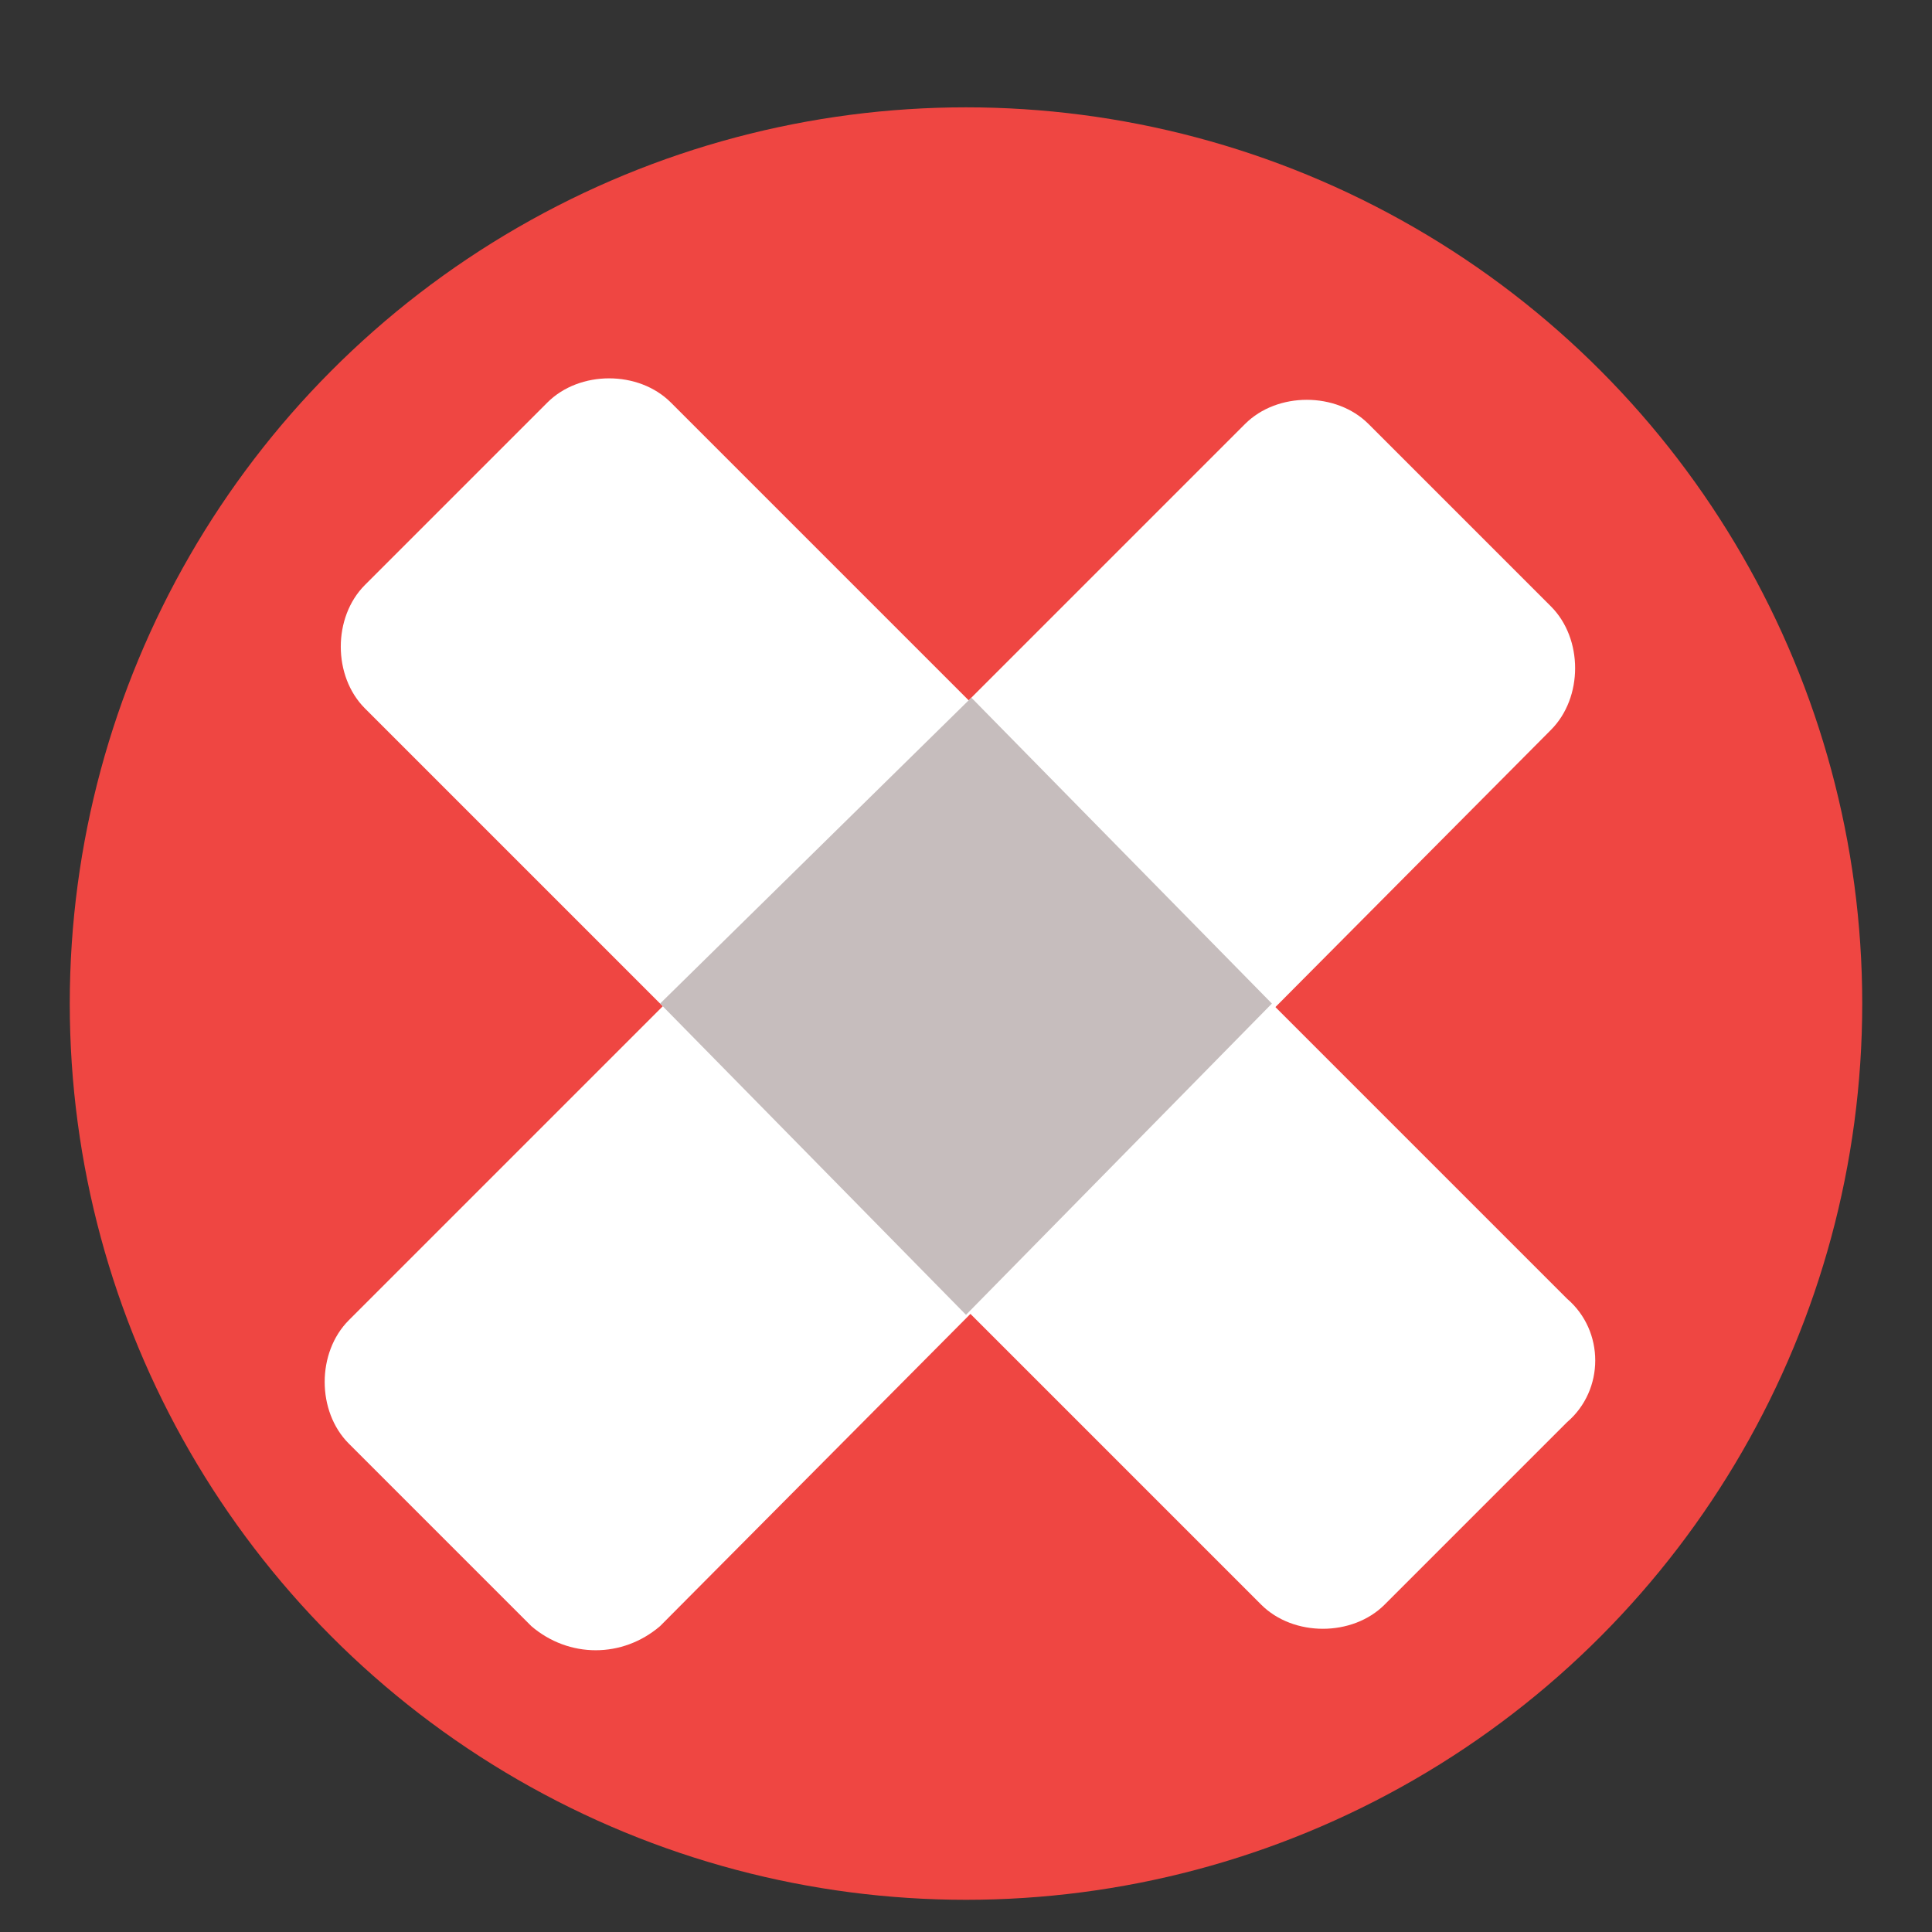 <?xml version="1.0" encoding="utf-8"?>
<!-- Generator: Adobe Illustrator 18.0.0, SVG Export Plug-In . SVG Version: 6.00 Build 0)  -->
<!DOCTYPE svg PUBLIC "-//W3C//DTD SVG 1.1//EN" "http://www.w3.org/Graphics/SVG/1.1/DTD/svg11.dtd">
<svg version="1.1" xmlns="http://www.w3.org/2000/svg" xmlns:xlink="http://www.w3.org/1999/xlink" x="0px" y="0px"
	 viewBox="0 0 36 36" enable-background="new 0 0 36 36" xml:space="preserve">
<rect x="0" y="0" width="36" height="36" fill="#333333" stroke="none"/>
<g id="Layer_3">
</g>
<g id="Layer_1">
	<circle fill="#EF4642" cx="18" cy="18.7" r="16.7"/>
	<path fill="#FFFFFF" d="M9.9,30.3l-3.4-3.4c-0.6-0.6-0.6-1.7,0-2.3L23.2,7.9c0.6-0.6,1.7-0.6,2.3,0l3.4,3.4c0.6,0.6,0.6,1.7,0,2.3
		L12.3,30.3C11.6,30.9,10.6,30.9,9.9,30.3z"/>
	<path fill="#FFFFFF" d="M29.2,26.5l-3.4,3.4c-0.6,0.6-1.7,0.6-2.3,0L6.8,13.2c-0.6-0.6-0.6-1.7,0-2.3l3.4-3.4
		c0.6-0.6,1.7-0.6,2.3,0l16.7,16.7C29.9,24.8,29.9,25.9,29.2,26.5z"/>
</g>
<g id="Layer_2">
	<polyline fill="#C6BDBD" points="18,24.5 12.3,18.7 18.1,13 23.7,18.7 	"/>
</g>
</svg>
